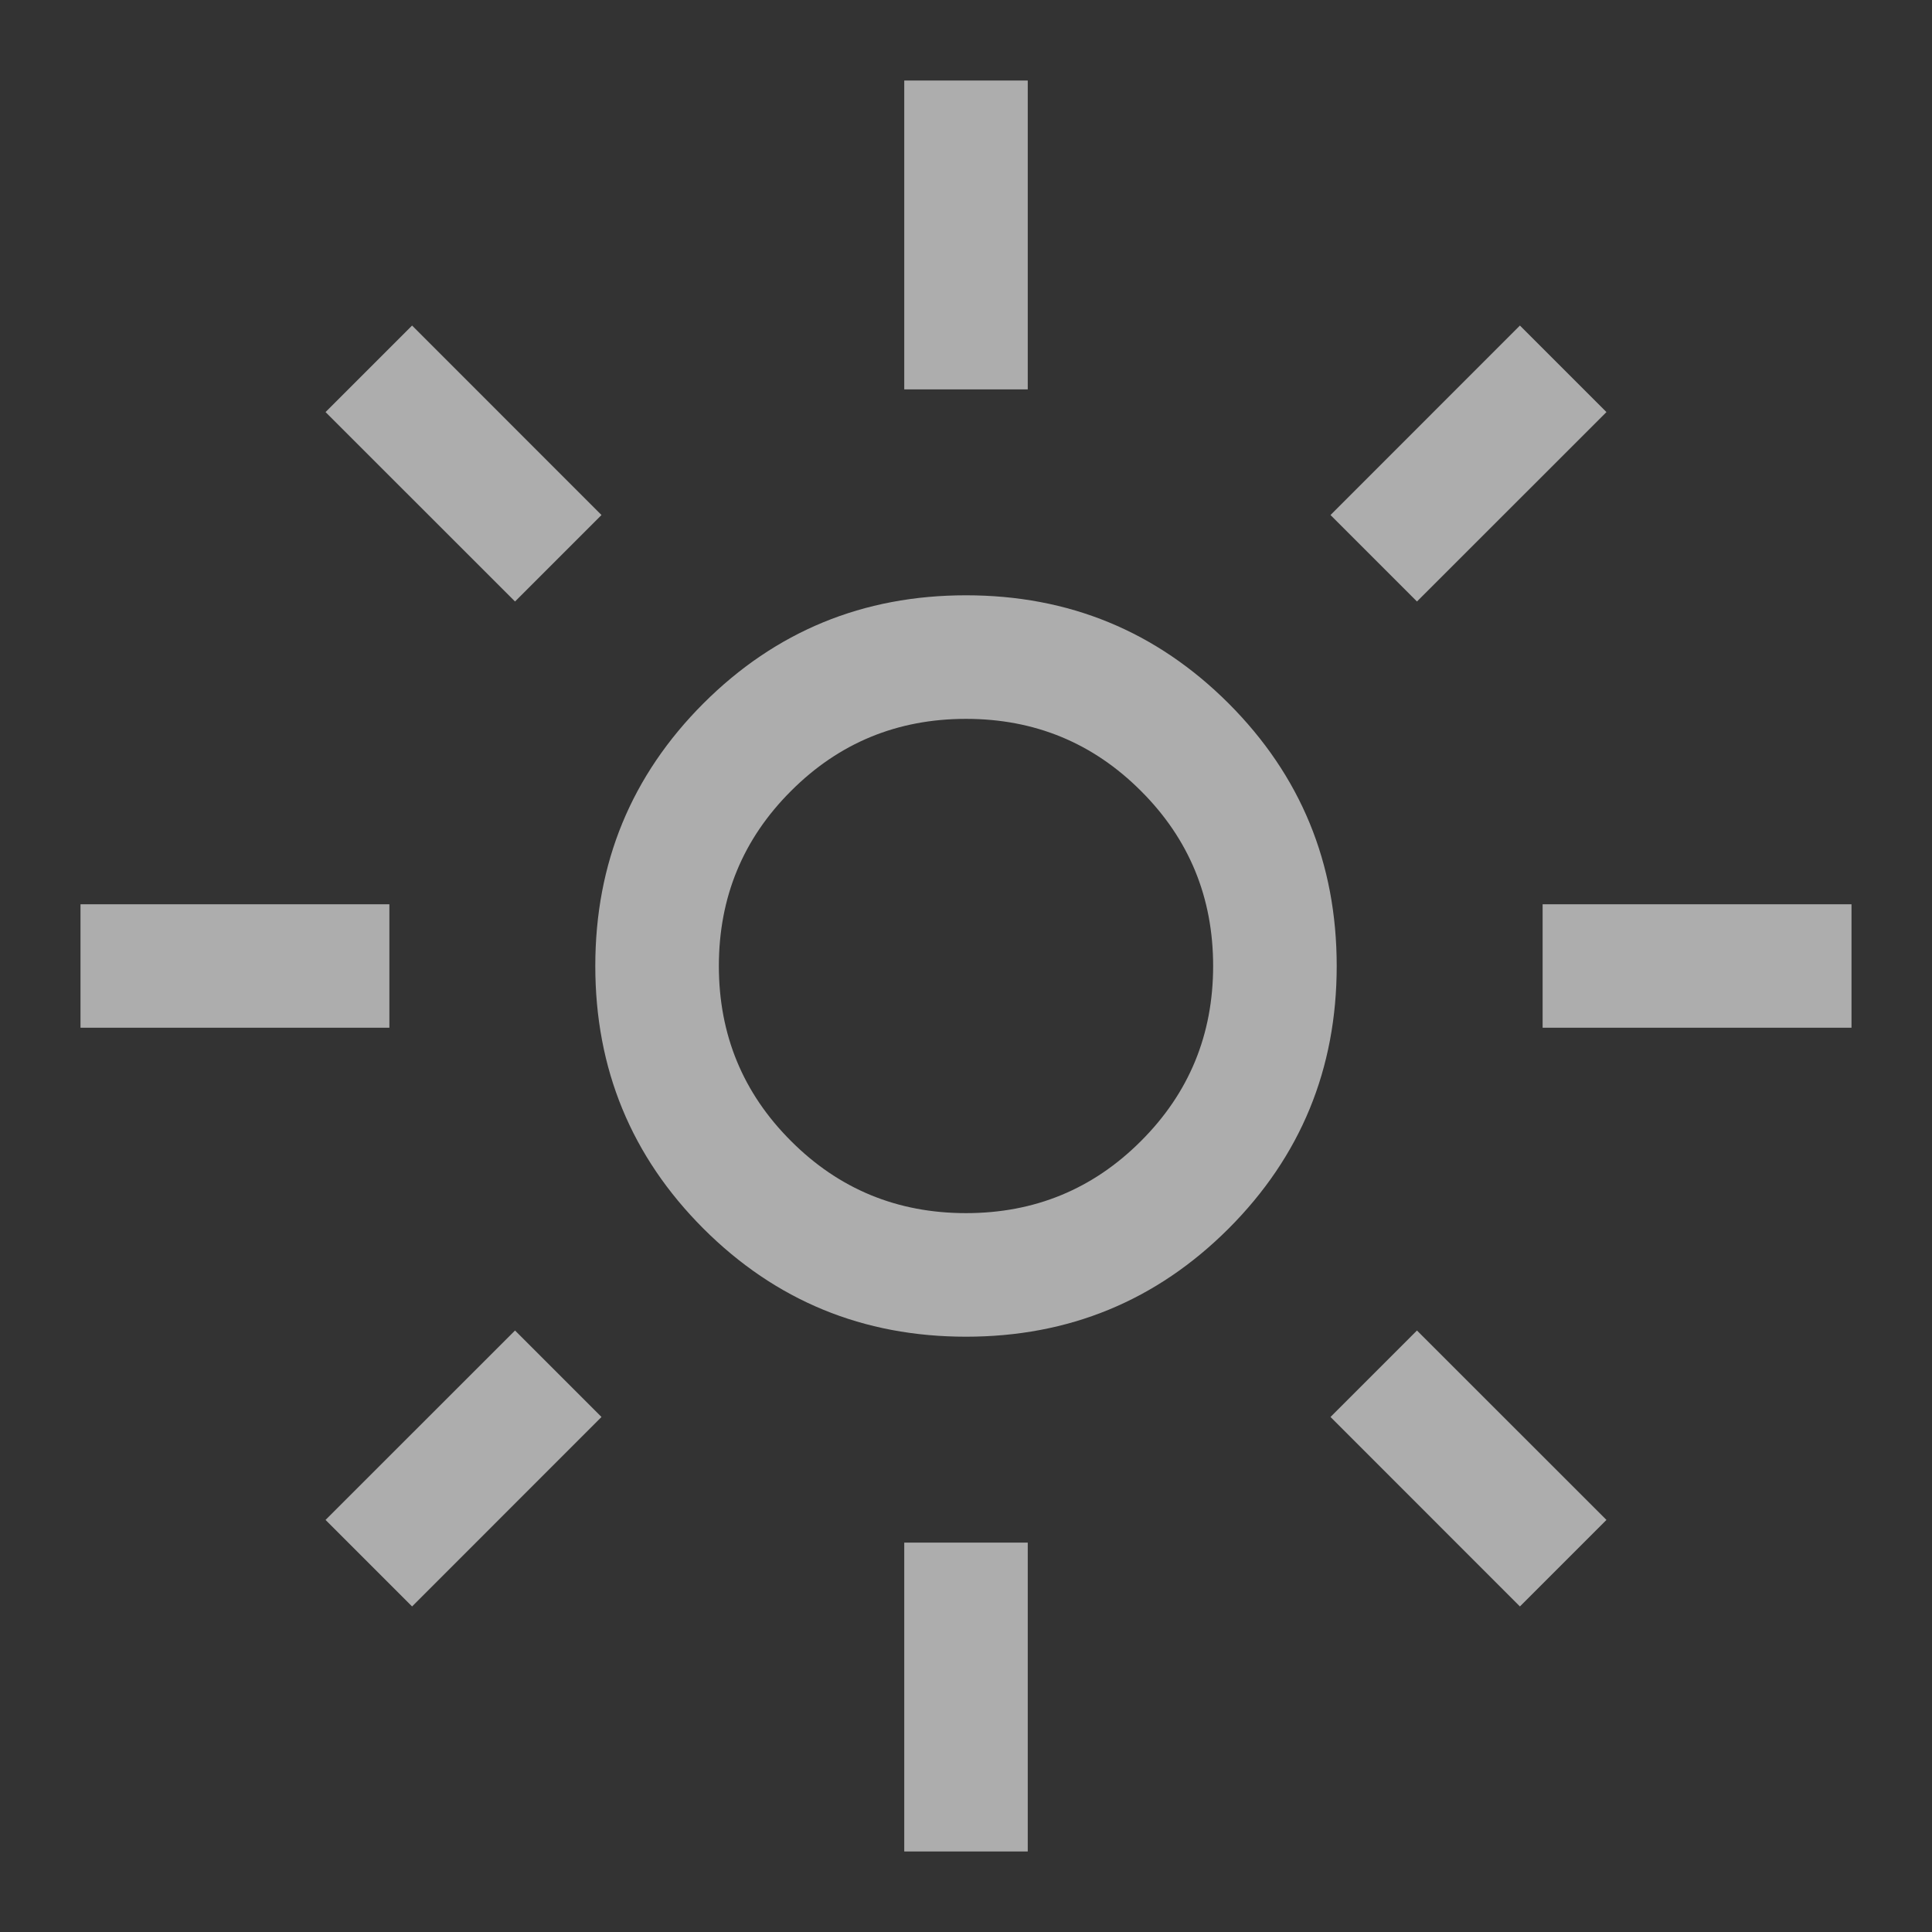 <svg width="24" height="24" viewBox="0 0 24 24" fill="none" xmlns="http://www.w3.org/2000/svg">
    <rect x="0" y="0" width="24" height="24" fill="#333333" stroke="none"/>
    <g opacity="0.6">
    <path d="M12 15.07C12.853 15.07 13.578 14.771 14.174 14.174C14.771 13.578 15.07 12.853 15.07 12C15.07 11.147 14.771 10.422 14.174 9.826C13.578 9.229 12.853 8.93 12 8.93C11.147 8.93 10.422 9.229 9.826 9.826C9.229 10.422 8.93 11.147 8.93 12C8.93 12.853 9.229 13.578 9.826 14.174C10.422 14.771 11.147 15.07 12 15.07ZM12 16.605C10.721 16.605 9.634 16.157 8.738 15.262C7.843 14.366 7.395 13.279 7.395 12C7.395 10.721 7.843 9.634 8.738 8.738C9.634 7.843 10.721 7.395 12 7.395C13.279 7.395 14.366 7.843 15.262 8.738C16.157 9.634 16.605 10.721 16.605 12C16.605 13.279 16.157 14.366 15.262 15.262C14.366 16.157 13.279 16.605 12 16.605ZM1 12.767V11.233H4.837V12.767H1ZM19.163 12.767V11.233H23V12.767H19.163ZM11.233 4.837V1H12.767V4.837H11.233ZM11.233 23V19.163H12.767V23H11.233ZM6.398 7.472L4.044 5.119L5.119 4.044L7.472 6.398L6.398 7.472ZM18.881 19.956L16.528 17.602L17.602 16.528L19.956 18.881L18.881 19.956ZM17.602 7.472L16.528 6.398L18.881 4.044L19.956 5.119L17.602 7.472ZM5.119 19.956L4.044 18.881L6.398 16.528L7.472 17.602L5.119 19.956Z" fill="white"/>
    </g>
    </svg>
    
